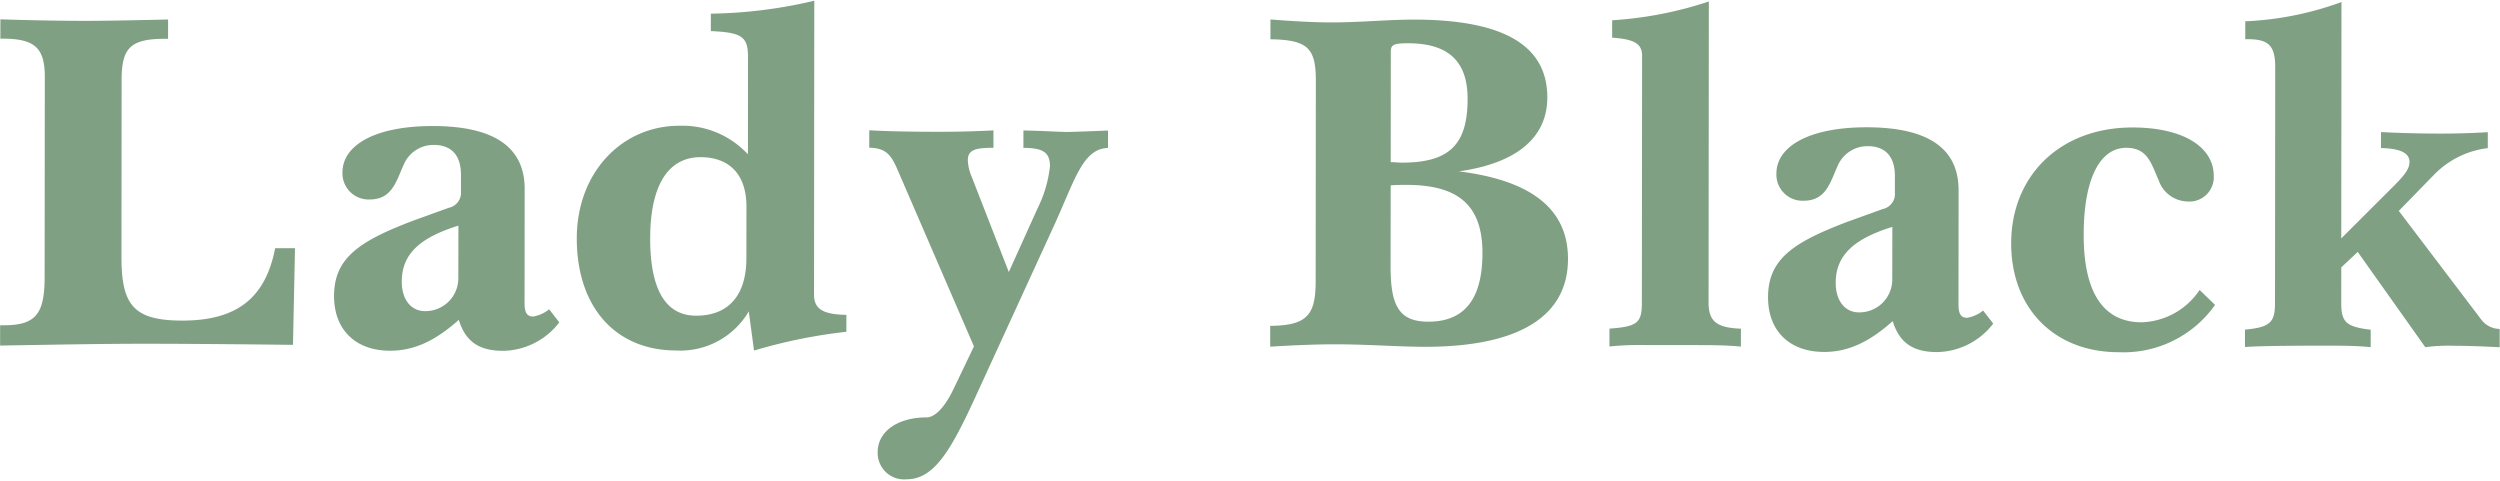 <svg xmlns="http://www.w3.org/2000/svg" width="212.087" height="40.775" viewBox="0 0 212.087 40.775">
  <path id="パス_10345" data-name="パス 10345" d="M-105.227.164c4.8-.082,8.9-.164,12.3-.164,4.264,0,8.446.041,12.546.082l.164-8.2H-81.9c-.82,4.264-3.28,6.15-7.872,6.15-4.141,0-5.166-1.312-5.166-5.412V-22.386c0-2.706.738-3.485,3.69-3.485H-91v-1.64c-3.2.082-5.617.123-7.134.123-2.05,0-4.428-.041-7.093-.123v1.64h.205c2.706,0,3.567.779,3.567,3.239V-5.658c0,3.075-.7,4.1-3.444,4.1h-.328ZM-66.318-2.05C-65.743-.205-64.6.574-62.546.574A6.122,6.122,0,0,0-57.79-1.845l-.861-1.107A2.976,2.976,0,0,1-60-2.337c-.533,0-.738-.328-.738-1.148v-9.676c0-3.567-2.624-5.33-7.79-5.33-4.92,0-7.667,1.64-7.667,3.936a2.218,2.218,0,0,0,2.3,2.3c1.927,0,2.255-1.558,2.911-2.993a2.735,2.735,0,0,1,2.542-1.64c1.476,0,2.3.861,2.3,2.542v1.394a1.3,1.3,0,0,1-1.025,1.394L-70.09-10.5C-74.764-8.733-76.9-7.3-76.9-4.059c0,2.829,1.8,4.633,4.756,4.633C-70.09.574-68.285-.287-66.318-2.05Zm-.041-3.485a2.787,2.787,0,0,1-2.829,2.747c-1.148,0-1.968-.943-1.968-2.5,0-2.337,1.517-3.731,4.8-4.756ZM-41.266.533a44.26,44.26,0,0,1,7.831-1.6V-2.5c-1.927-.041-2.747-.451-2.747-1.722V-29.151a40.226,40.226,0,0,1-8.774,1.107v1.476c2.542.123,3.157.41,3.157,2.173v8.282a7.564,7.564,0,0,0-5.822-2.419c-4.879,0-8.692,3.977-8.692,9.553,0,5.822,3.28,9.512,8.446,9.512a6.733,6.733,0,0,0,6.15-3.321Zm-.656-12.218V-7.3c0,3.2-1.558,4.879-4.264,4.879-2.583,0-3.9-2.214-3.9-6.56,0-4.551,1.558-6.888,4.264-6.888C-43.357-15.867-41.922-14.391-41.922-11.685ZM-22.611.164l-1.763,3.69c-.779,1.6-1.6,2.337-2.255,2.337-2.378,0-4.141,1.148-4.141,2.952a2.242,2.242,0,0,0,2.46,2.3c2.3,0,3.731-2.419,5.781-6.888l6.642-14.514c1.845-4.018,2.46-6.642,4.633-6.724v-1.476c-2.009.082-3.157.123-3.485.123-.533,0-1.763-.082-3.69-.123v1.476c1.64,0,2.255.369,2.255,1.558a10.708,10.708,0,0,1-1.066,3.608L-19.659-6.15l-3.157-8.077a4.032,4.032,0,0,1-.328-1.394c0-.9.656-1.066,2.173-1.066v-1.476c-1.517.082-3.116.123-4.715.123-2.419,0-4.346-.041-5.822-.123v1.476c1.722.041,1.968.861,2.747,2.665Zm25.133,0C4.531.041,6.376-.041,8.057-.041c2.788,0,5.33.205,7.585.205C23.678.164,27.778-2.46,27.778-7.3c0-4.346-3.28-6.683-9.266-7.421,4.961-.7,7.5-2.911,7.5-6.273,0-4.428-3.731-6.6-11.316-6.6-2.173,0-4.551.246-7.093.246-1.271,0-2.952-.082-5.084-.246v1.681c3.2.041,3.854.779,3.854,3.526V-5.371c0,2.87-.738,3.731-3.854,3.772ZM12.731-13.53c.492-.041.943-.041,1.353-.041,4.428,0,6.437,1.763,6.437,5.781,0,3.9-1.517,5.822-4.592,5.822-2.46,0-3.2-1.312-3.2-4.674Zm0-1.968v-9.307c0-.615.123-.779,1.476-.779,3.4,0,5.043,1.517,5.043,4.715,0,3.854-1.517,5.412-5.576,5.412C13.387-15.457,13.059-15.5,12.731-15.5ZM31.3.123A26.41,26.41,0,0,1,34.5,0h3.977c1.394,0,2.706,0,3.977.123V-1.394c-2.009-.082-2.747-.574-2.747-2.214V-29.151a32.3,32.3,0,0,1-8.2,1.6v1.476c1.763.123,2.542.451,2.542,1.517V-3.608c0,1.681-.328,2.05-2.747,2.214ZM55.33-2.05C55.9-.205,57.052.574,59.1.574a6.122,6.122,0,0,0,4.756-2.419L63-2.952a2.976,2.976,0,0,1-1.353.615c-.533,0-.738-.328-.738-1.148v-9.676c0-3.567-2.624-5.33-7.79-5.33-4.92,0-7.667,1.64-7.667,3.936a2.218,2.218,0,0,0,2.3,2.3c1.927,0,2.255-1.558,2.911-2.993a2.735,2.735,0,0,1,2.542-1.64c1.476,0,2.3.861,2.3,2.542v1.394a1.3,1.3,0,0,1-1.025,1.394L51.558-10.5c-4.674,1.763-6.806,3.2-6.806,6.437,0,2.829,1.8,4.633,4.756,4.633C51.558.574,53.362-.287,55.33-2.05Zm-.041-3.485A2.787,2.787,0,0,1,52.46-2.788c-1.148,0-1.968-.943-1.968-2.5,0-2.337,1.517-3.731,4.8-4.756Zm26.076.82a6.153,6.153,0,0,1-4.92,2.747c-3.239,0-4.92-2.5-4.92-7.421,0-4.8,1.394-7.38,3.608-7.38,1.845,0,2.132,1.394,2.747,2.747a2.655,2.655,0,0,0,2.419,1.8,2.067,2.067,0,0,0,2.255-2.173c0-2.419-2.542-4.1-6.888-4.1-6.109,0-10.291,4.059-10.291,9.84,0,5.535,3.69,9.225,9.1,9.225a9.5,9.5,0,0,0,8.2-4.018ZM85.218.123C86.2.041,88.7,0,92.68,0c1.353,0,2.378.041,3.2.123V-1.353c-2.05-.246-2.5-.615-2.5-2.255V-6.642l1.394-1.312,5.74,8.077A15.422,15.422,0,0,1,102.971,0c.984,0,2.255.041,3.854.123V-1.435h-.082a1.97,1.97,0,0,1-1.476-.779l-7.011-9.225,3.034-3.116a7.617,7.617,0,0,1,4.51-2.214v-1.353c-1.312.082-2.706.123-4.059.123-1.64,0-3.321-.041-5-.123v1.353c1.64.041,2.419.41,2.419,1.189s-.82,1.517-2.091,2.788L93.377-9.1V-29.151a26.988,26.988,0,0,1-8.159,1.64v1.517h.205c1.8,0,2.337.574,2.337,2.378V-3.608c0,1.64-.41,2.05-2.542,2.255Z" transform="translate(105.236 29.243) rotate(0.05)" fill="#7fa083"/>
</svg>
